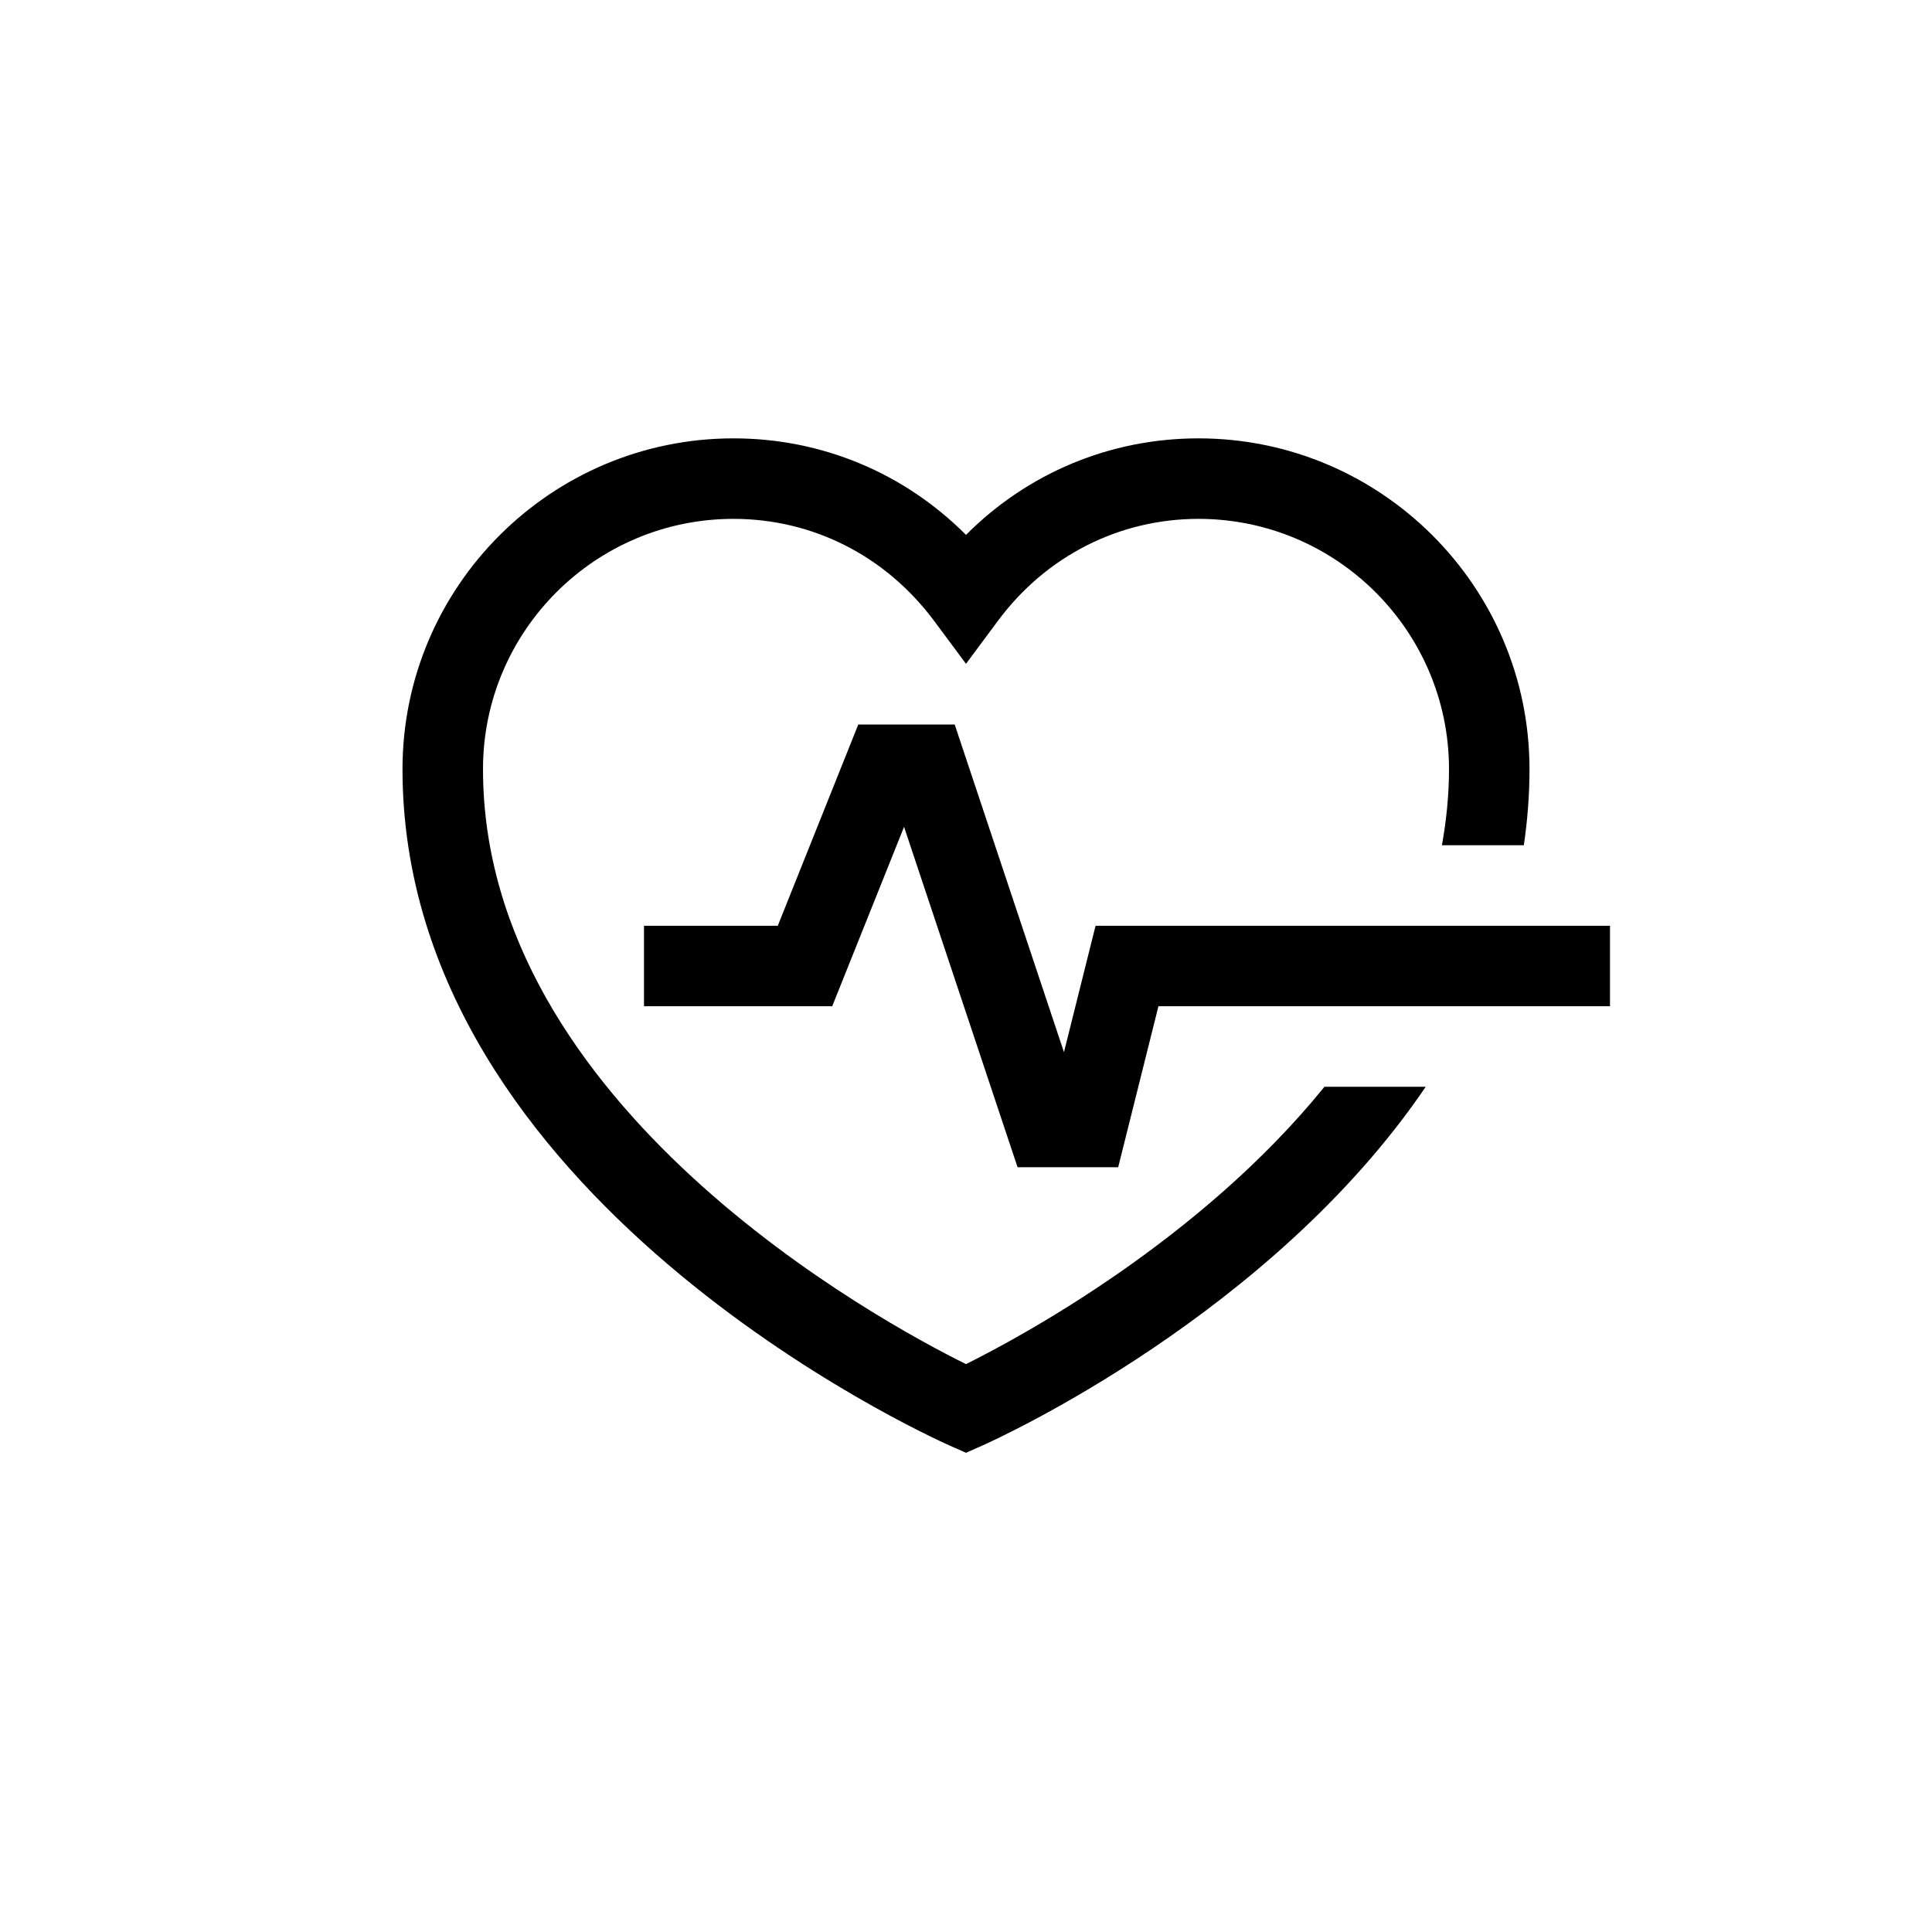 <?xml version="1.0" encoding="UTF-8"?>
<svg xmlns="http://www.w3.org/2000/svg" xmlns:xlink="http://www.w3.org/1999/xlink" width="48pt" height="48pt" viewBox="0 0 48 48" version="1.1">
<g id="surface1">
<path style=" stroke:none;fill-rule:nonzero;fill:rgb(0%,0%,0%);fill-opacity:1;" d="M 35.27 23 L 27.219 23 L 26.434 26.141 L 23.719 18 L 21.324 18 L 19.324 23 L 16 23 L 16 25 L 20.676 25 L 22.461 20.543 L 25.281 29 L 27.781 29 L 28.781 25 L 36.574 25 C 36.574 25 36.578 25 36.578 25 L 40 25 L 40 23 Z M 35.824 21 C 35.934 20.387 36 19.762 36 19.109 C 36 15.68 33.207 12.891 29.777 12.891 C 27.812 12.891 25.996 13.809 24.801 15.414 L 24 16.492 L 23.199 15.414 C 22 13.809 20.191 12.891 18.223 12.891 C 14.789 12.891 12 15.68 12 19.109 C 12 27.488 21.859 32.832 24 33.891 C 25.359 33.215 29.824 30.809 32.906 27 L 35.422 27 C 31.594 32.645 24.805 35.738 24.406 35.914 L 24 36.094 L 23.594 35.914 C 23.039 35.668 10 29.75 10 19.109 C 10 14.578 13.688 10.891 18.223 10.891 C 20.418 10.891 22.465 11.75 24 13.289 C 25.535 11.75 27.582 10.891 29.777 10.891 C 34.312 10.891 38 14.578 38 19.109 C 38 19.758 37.949 20.387 37.859 21 Z M 35.824 21 "/>
</g>
</svg>
